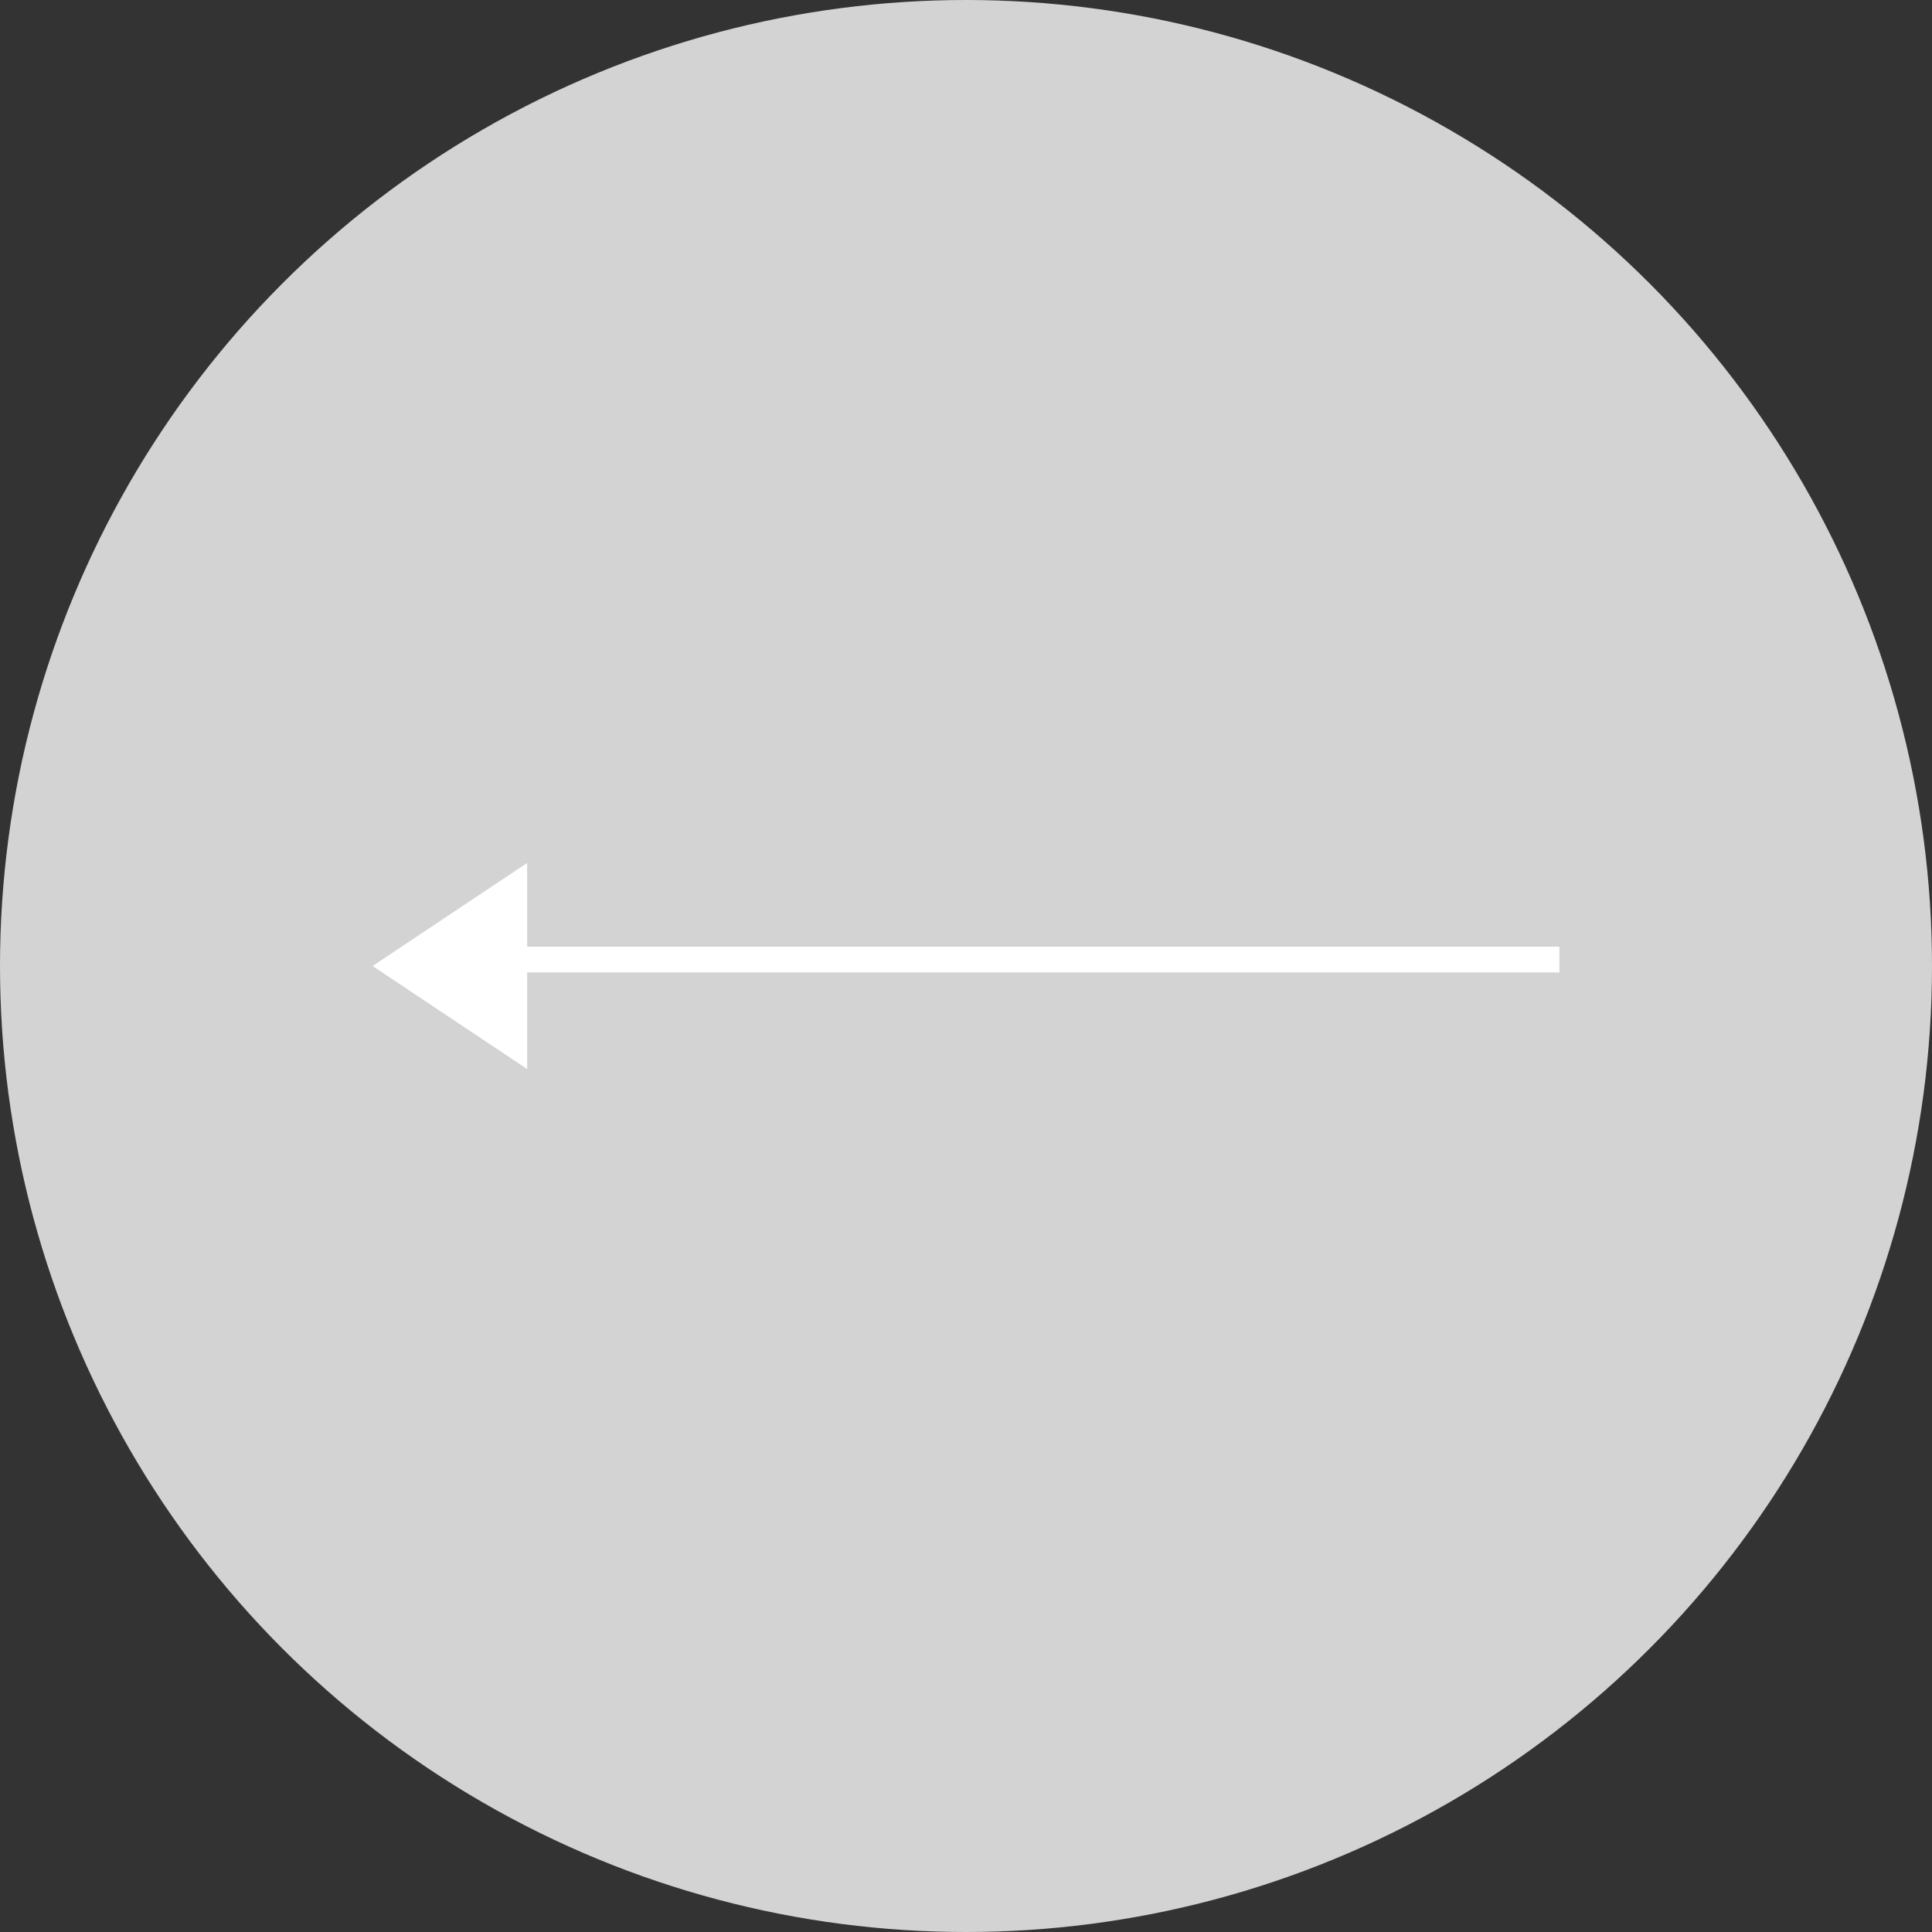 <svg id="prev" xmlns="http://www.w3.org/2000/svg" width="75" height="75" viewBox="0 0 75 75">
  <rect x="0" y="0" width="75" height="75" fill="#333333" stroke="none"/>
  <circle id="타원_12" data-name="타원 12" cx="37.5" cy="37.5" r="37.5" fill="#d3d3d3"/>
  <g id="arrow" transform="translate(-532.536 -160.5)">
    <path id="다각형_1" data-name="다각형 1" d="M4,0,8,6H0Z" transform="translate(547 202) rotate(-90)" fill="#fff"/>
    <line id="선_59" data-name="선 59" x2="42.071" transform="translate(551 197.75)" fill="none" stroke="#fff" stroke-width="1"/>
  </g>
</svg>
